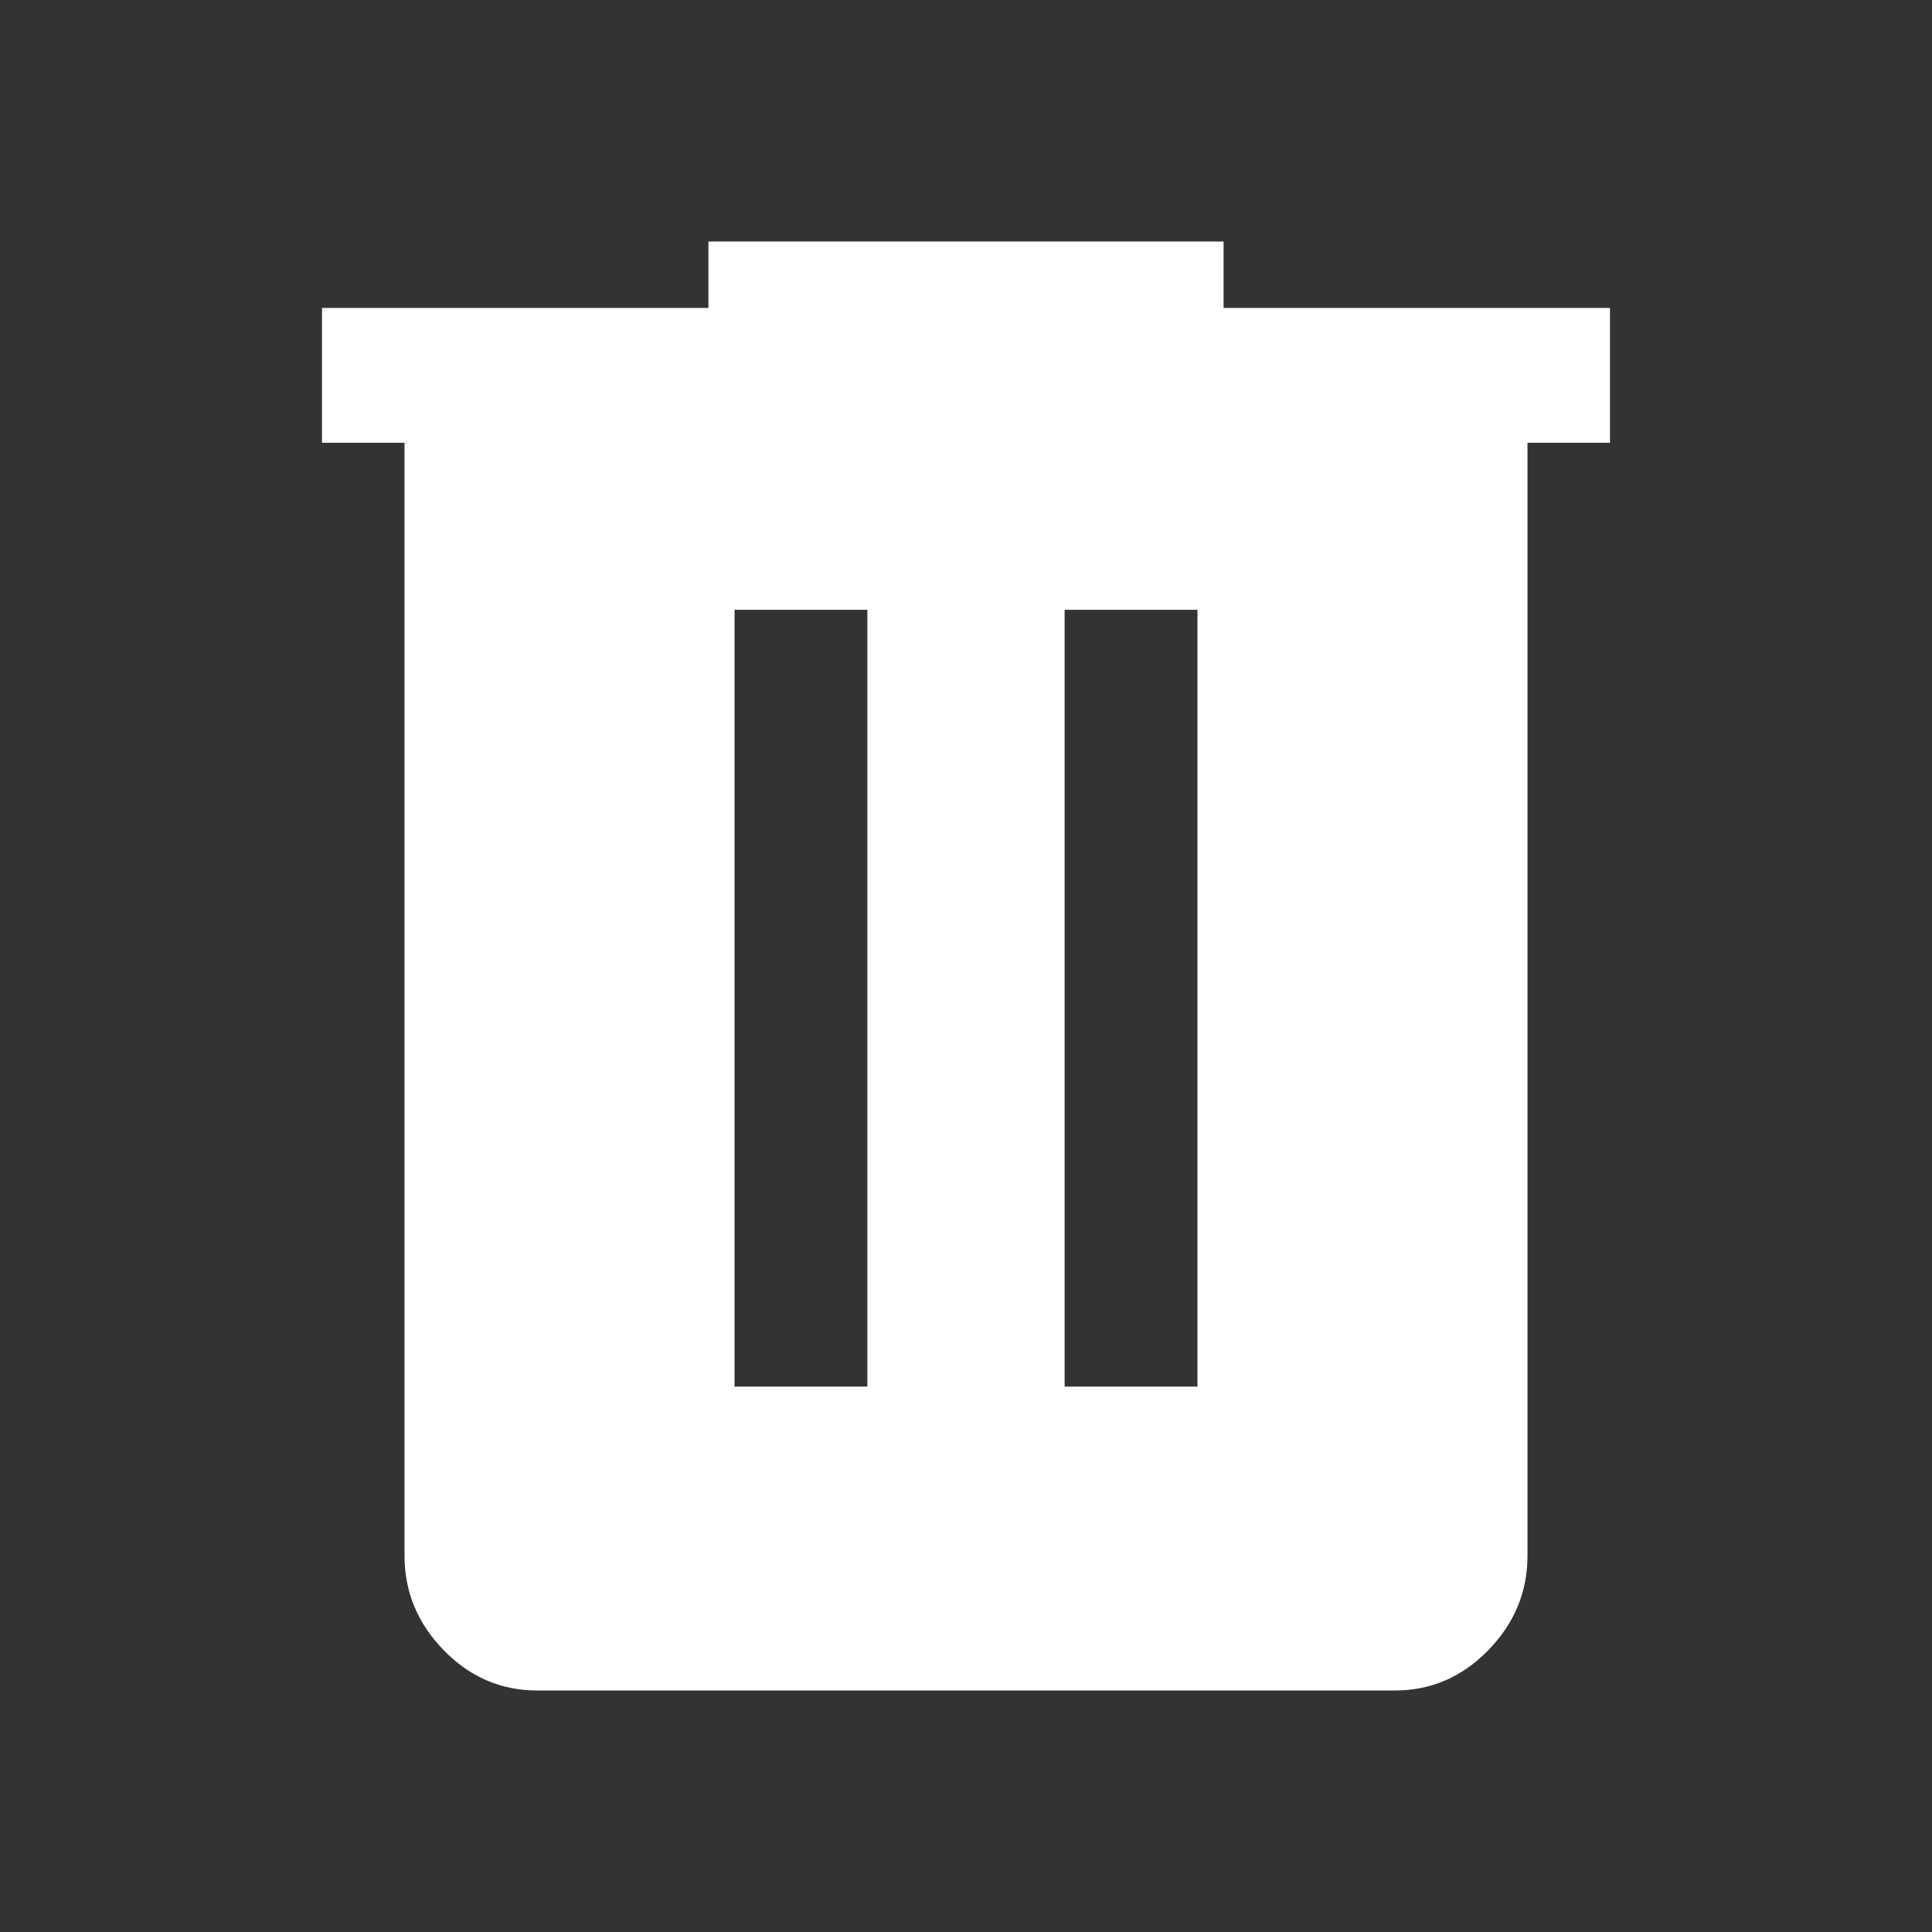 <svg xmlns="http://www.w3.org/2000/svg" height="40" width="40" fill="#fff"><rect width="100%" height="100%" fill="#333333" stroke="none"/><path d="M11.125 35Q10 35 9.188 34.167q-.813-.834-.813-1.959V9.167H6.667V6.375h8V5h10.666v1.375h8v2.792h-1.708v23.041q0 1.125-.813 1.959Q30 35 28.875 35Zm4.083-6.292h2.75V12.625h-2.75Zm6.834 0h2.75V12.625h-2.75Z"/></svg>
